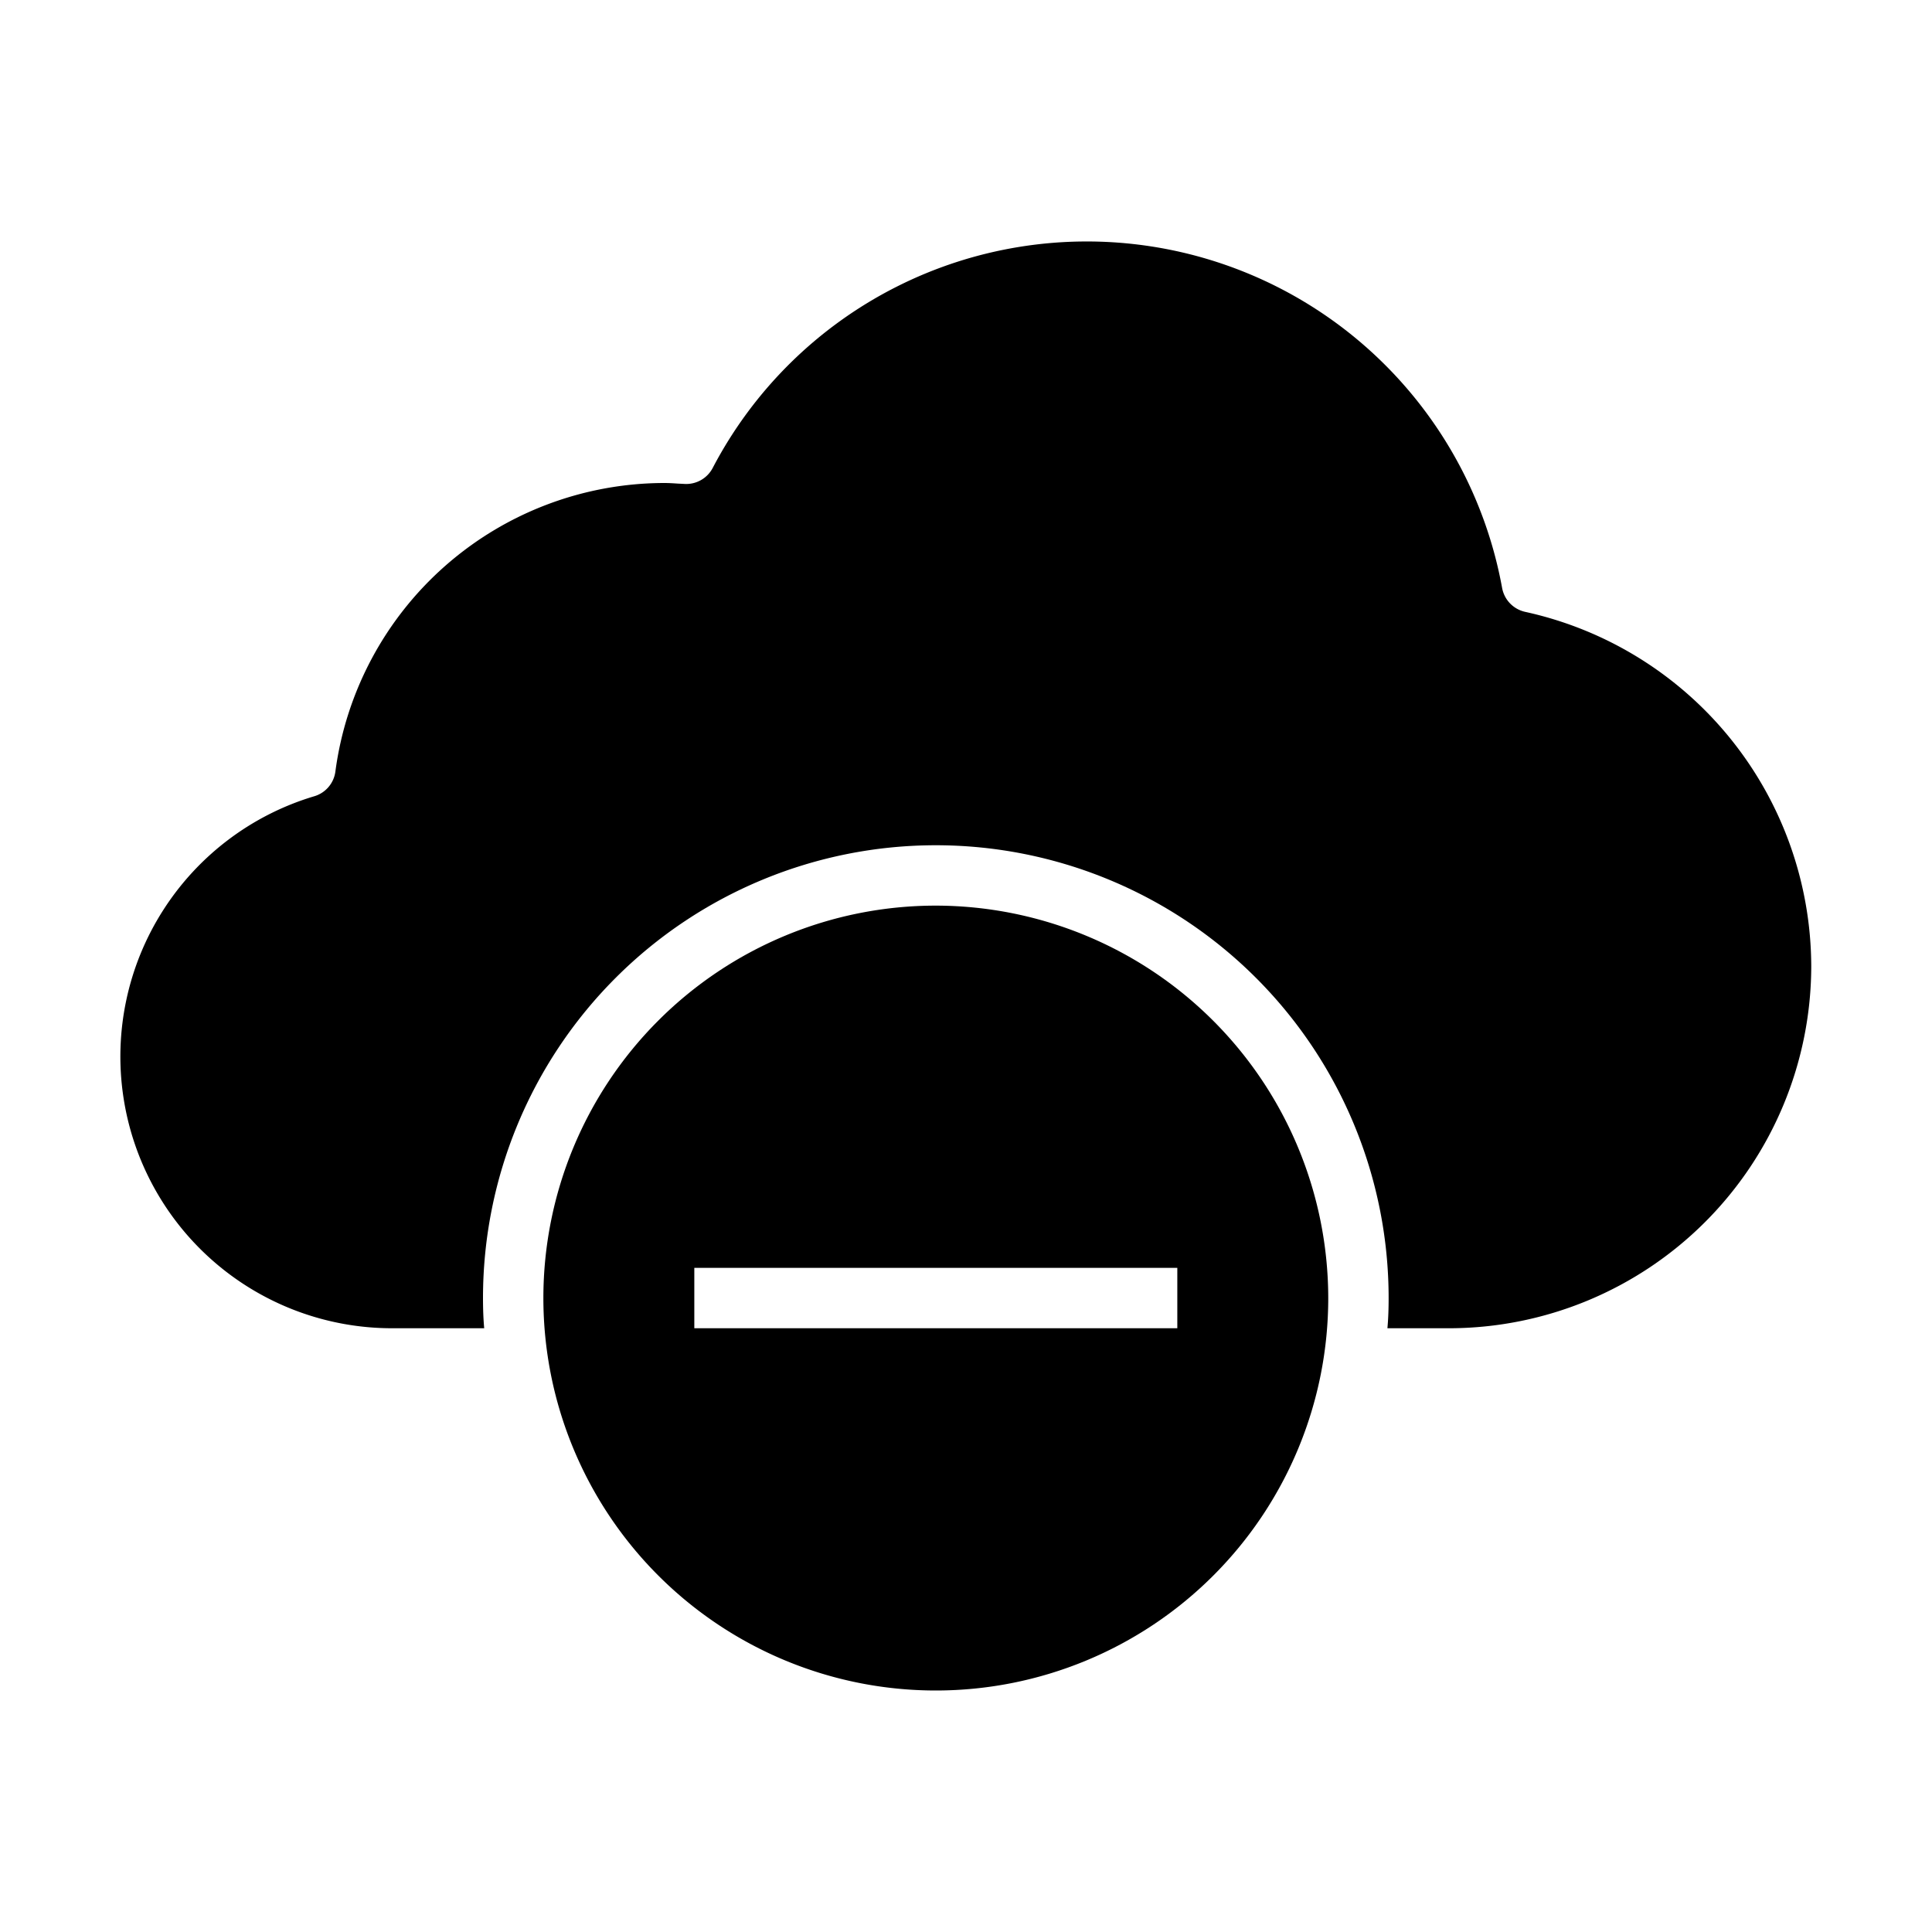 <svg xmlns="http://www.w3.org/2000/svg" viewBox="0 0 64 64" x="0px" y="0px"><g><path d="M60,32A12.01,12.01,0,0,1,48,44H45.96c.03-.33.04-.66.04-1a15,15,0,0,0-30,0c0,.34.01.67.04,1H13a9,9,0,0,1-2.6-17.62.987.987,0,0,0,.71-.82A11.007,11.007,0,0,1,22,16c.16,0,.31.01.46.02l.2.01a.99.99,0,0,0,.95-.53,13.985,13.985,0,0,1,26.15,3.98.994.994,0,0,0,.77.79A12.053,12.053,0,0,1,60,32Z"></path><path d="M31,30A13,13,0,1,0,44,43,13.015,13.015,0,0,0,31,30Zm8,14H23V42H39Z"></path></g></svg>
